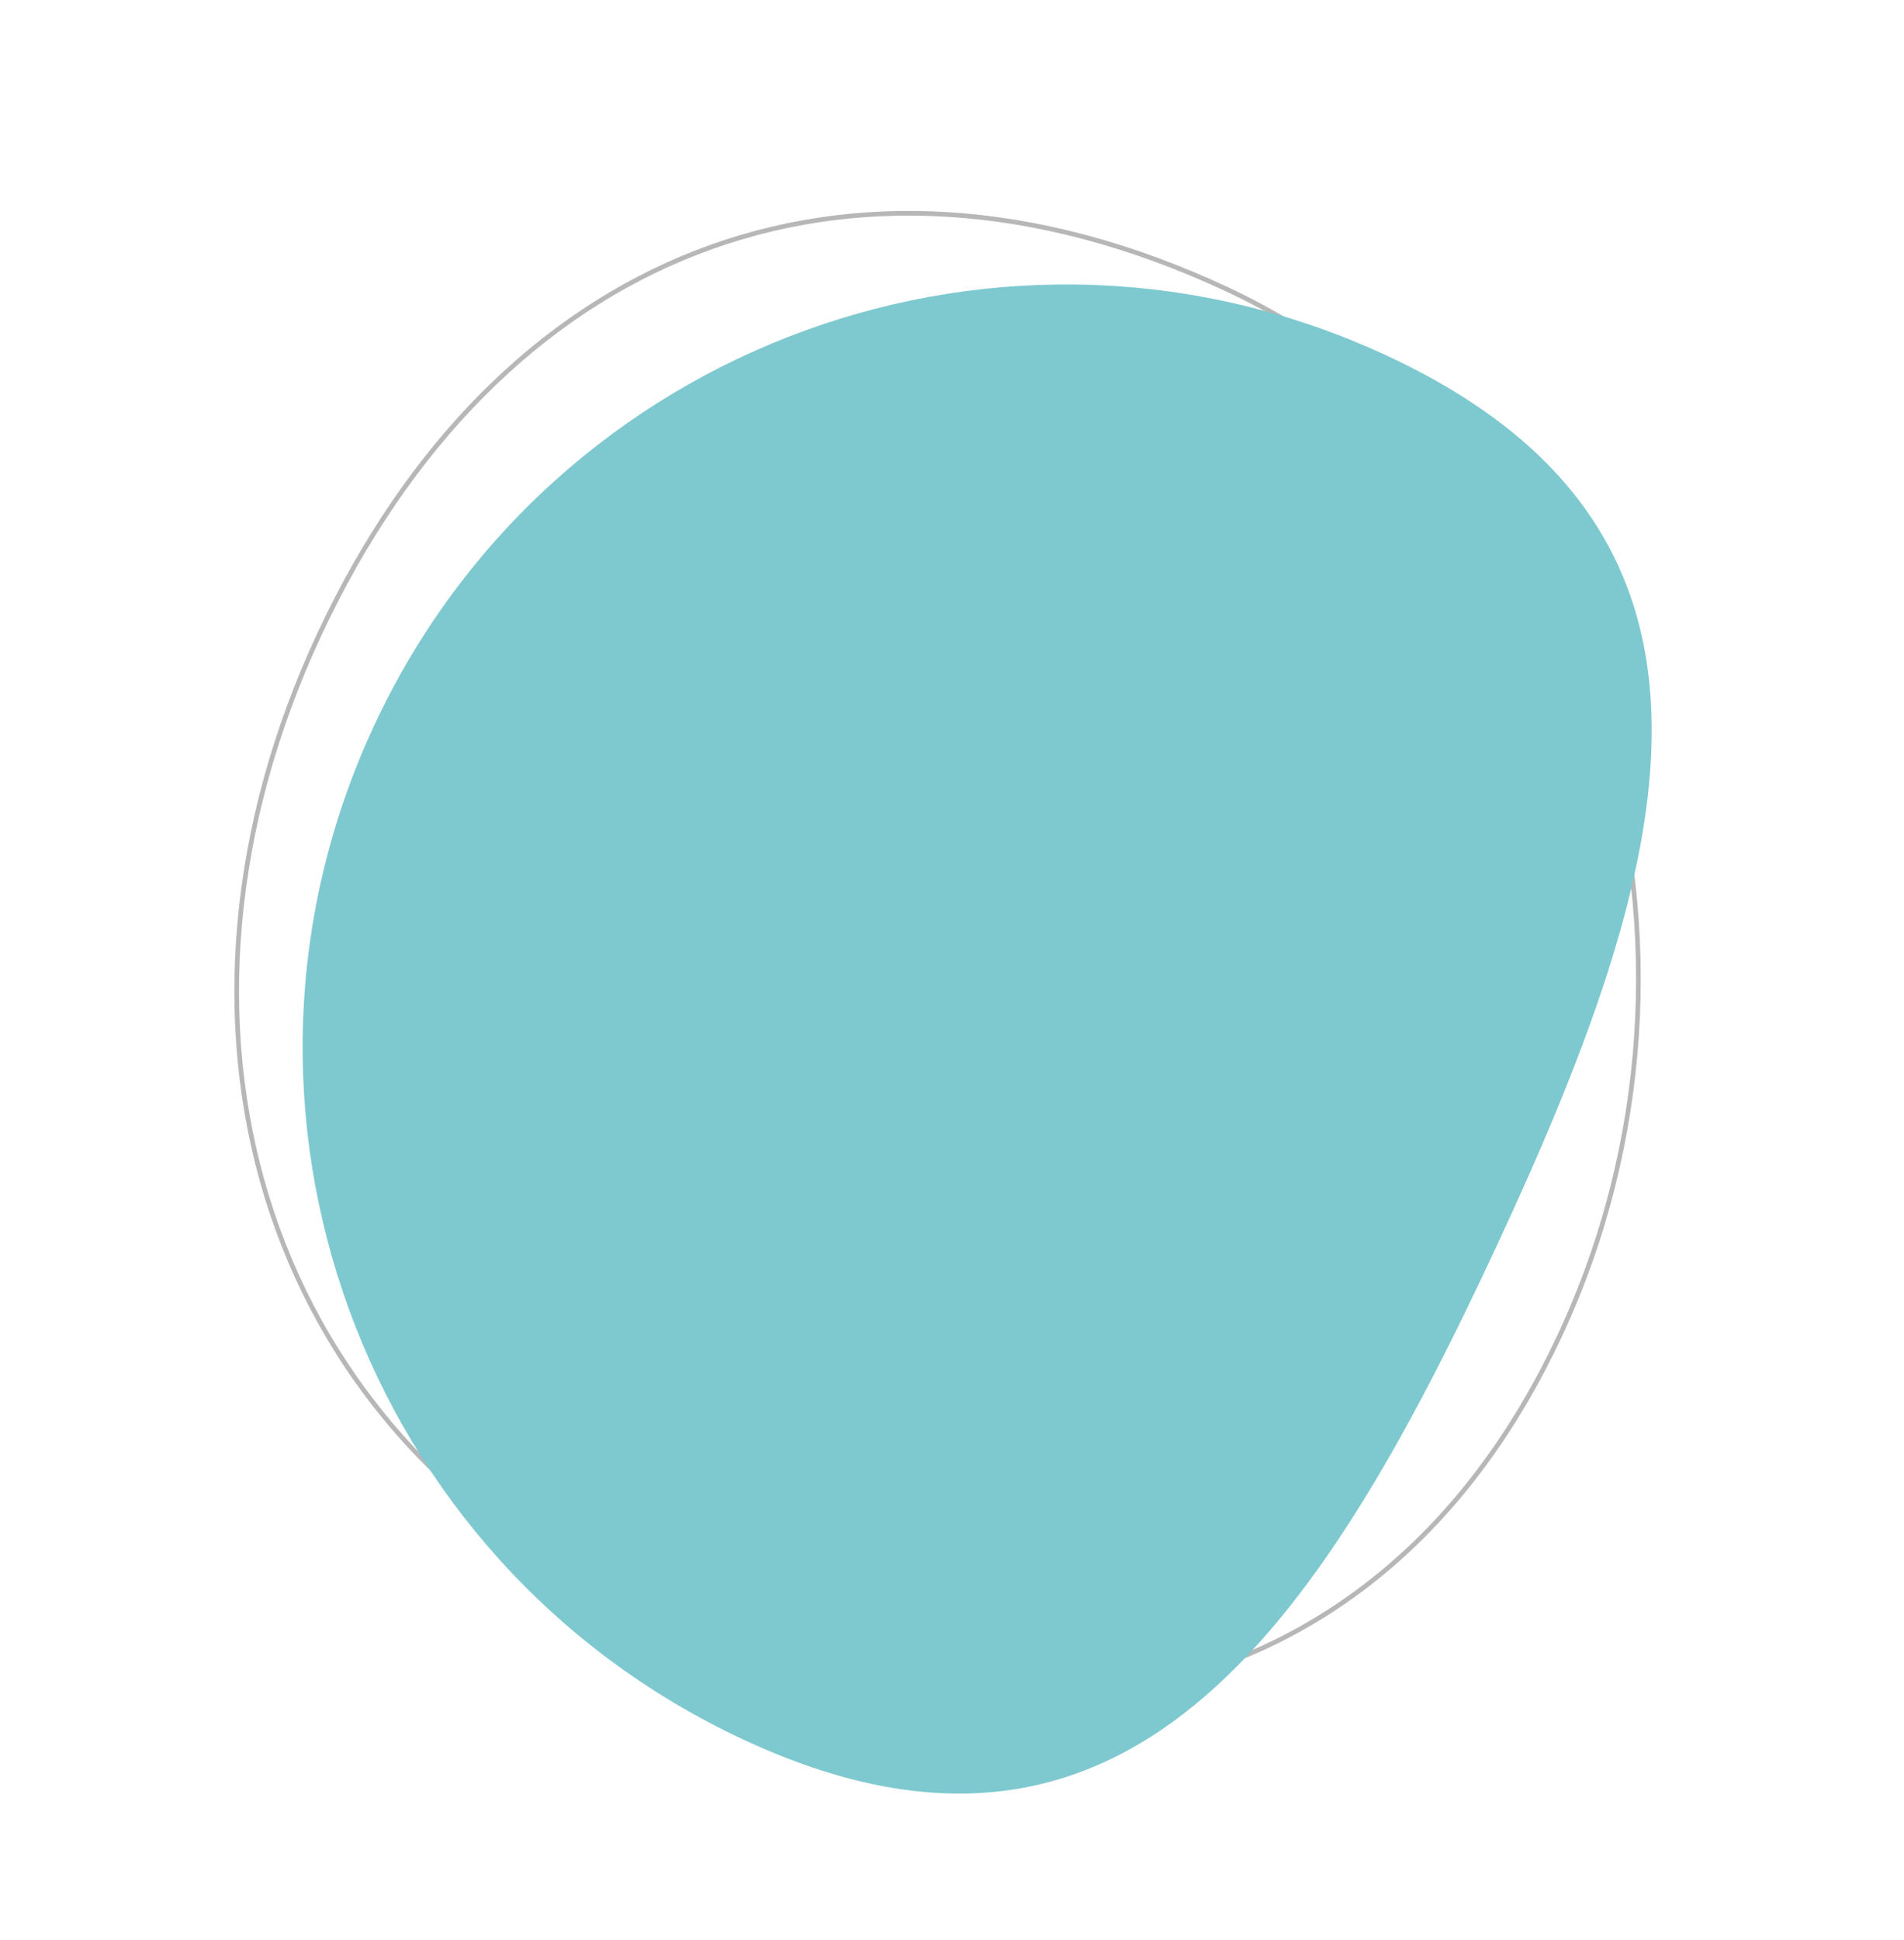 <svg xmlns="http://www.w3.org/2000/svg" width="815.885" height="830.933" viewBox="0 0 815.885 830.933"><g transform="translate(53.845 -1746.198)"><g transform="translate(656.321 1954.981) rotate(115)" fill="none" opacity="0.5"><path d="M346.329-116.647c180.524,0,274.634,131.2,274.634,311.728S480.027,494.023,299.5,494.023,0,383.8,0,203.278,165.8-116.647,346.329-116.647Z" stroke="none"/><path d="M 346.329 -114.647 C 324.23 -114.647 301.911 -112.525 279.992 -108.34 C 258.533 -104.243 237.265 -98.133 216.78 -90.18 C 196.538 -82.322 176.917 -72.61 158.46 -61.314 C 140.036 -50.037 122.656 -37.11 106.803 -22.892 C 90.813 -8.55 76.269 7.202 63.575 23.929 C 50.646 40.964 39.529 59.154 30.532 77.993 C 21.294 97.338 14.193 117.579 9.425 138.153 C 6.988 148.672 5.127 159.442 3.893 170.165 C 2.637 181.082 2 192.223 2 203.278 C 2 247.394 9.158 288.057 23.274 324.137 C 37.028 359.292 57.27 389.83 83.439 414.903 C 109.435 439.811 140.989 459.054 177.225 472.098 C 213.952 485.319 255.092 492.023 299.503 492.023 C 321.702 492.023 343.675 490.202 364.811 486.61 C 385.659 483.068 405.981 477.754 425.211 470.818 C 444.313 463.928 462.588 455.347 479.528 445.314 C 496.479 435.274 512.313 423.649 526.589 410.764 C 540.982 397.773 553.983 383.326 565.231 367.825 C 576.651 352.087 586.428 335.036 594.289 317.144 C 598.275 308.074 601.831 298.639 604.86 289.099 C 607.925 279.443 610.528 269.435 612.595 259.354 C 614.689 249.138 616.288 238.585 617.345 227.989 C 618.418 217.239 618.962 206.167 618.962 195.081 C 618.962 150.066 613.096 108.253 601.526 70.805 C 589.83 32.949 572.429 -0.024 549.805 -27.2 C 544.093 -34.061 537.974 -40.629 531.617 -46.72 C 525.207 -52.863 518.388 -58.684 511.348 -64.02 C 504.242 -69.406 496.724 -74.441 489.004 -78.984 C 481.203 -83.574 472.989 -87.784 464.59 -91.496 C 456.096 -95.251 447.187 -98.597 438.111 -101.44 C 428.925 -104.318 419.323 -106.759 409.57 -108.695 C 399.694 -110.655 389.4 -112.15 378.974 -113.138 C 368.41 -114.139 357.427 -114.647 346.329 -114.647 M 346.329 -116.647 C 526.853 -116.647 620.962 14.557 620.962 195.081 C 620.962 375.605 480.027 494.023 299.503 494.023 C 118.979 494.023 6.103515625e-05 383.802 6.103515625e-05 203.278 C 6.103515625e-05 22.754 165.805 -116.647 346.329 -116.647 Z" stroke="none" fill="#707070"/></g><path d="M326.868,0C507.392,0,653.735,22.754,653.735,203.278S507.392,530.146,326.868,530.146,0,383.8,0,203.278,146.344,0,326.868,0Z" transform="translate(725.144 1984.646) rotate(115)" fill="#7ec9cf"/></g></svg>